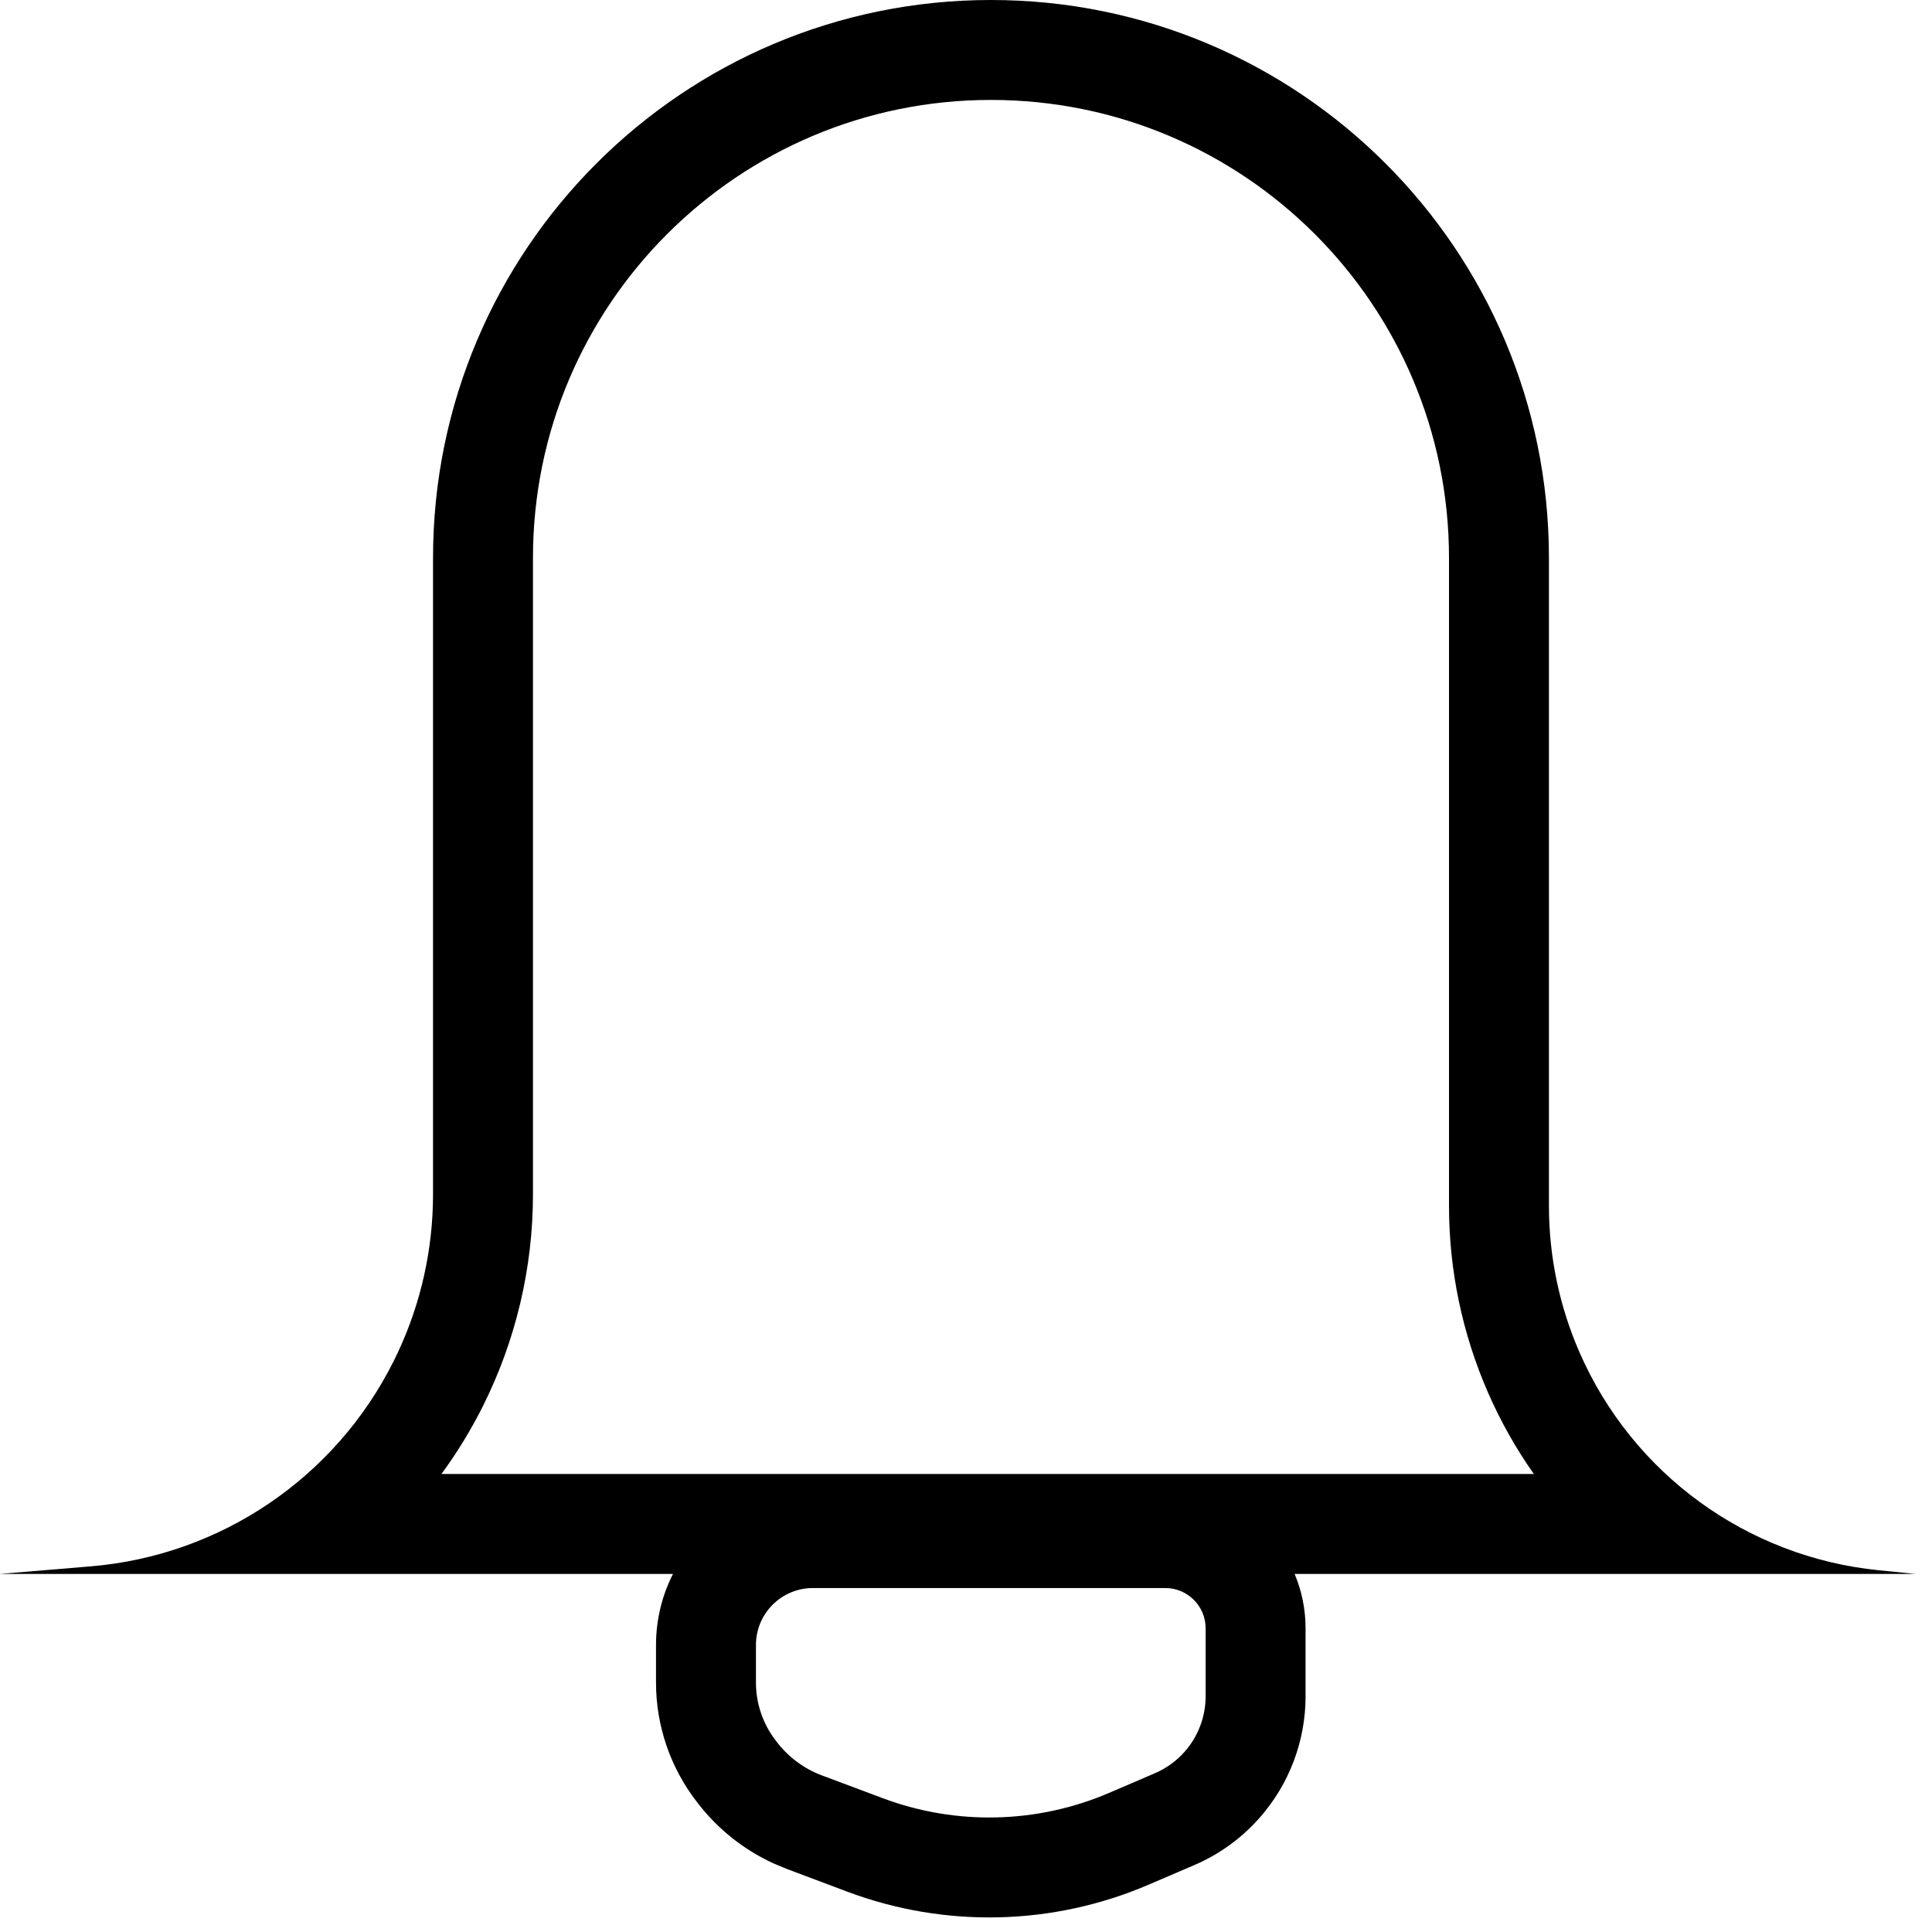 <svg width="58" height="58" viewBox="0 0 58 58" fill="none" xmlns="http://www.w3.org/2000/svg">
<path d="M29.75 0C39.001 0 46.5 7.499 46.5 16.75V36.2C46.5 37.717 46.814 39.218 47.422 40.607C49.014 44.247 52.447 46.744 56.4 47.14L57.5 47.25H38.865C39.077 47.752 39.194 48.304 39.194 48.884V50.924C39.194 52.262 38.707 53.555 37.824 54.56C37.282 55.179 36.608 55.668 35.852 55.992L34.476 56.582C31.604 57.813 28.367 57.888 25.441 56.791L23.618 56.106L23.229 55.944C22.334 55.535 21.55 54.913 20.947 54.13L20.904 54.074C20.12 53.053 19.694 51.802 19.694 50.515V49.384C19.694 48.616 19.878 47.891 20.204 47.25H0L2.724 47.023C6.621 46.699 10.067 44.364 11.816 40.866C12.546 39.407 12.948 37.808 12.995 36.181L13 35.855V16.75C13 7.499 20.499 0 29.75 0ZM24.404 47.674C23.46 47.674 22.694 48.439 22.694 49.384V50.515C22.694 51.141 22.902 51.75 23.283 52.246L23.326 52.302C23.673 52.753 24.139 53.098 24.672 53.298L26.495 53.981C28.697 54.807 31.133 54.751 33.294 53.825L34.67 53.234C35.014 53.087 35.322 52.864 35.569 52.582C35.972 52.123 36.194 51.534 36.194 50.924V48.884C36.194 48.216 35.652 47.674 34.984 47.674H24.404ZM29.75 3C22.156 3 16 9.156 16 16.75V35.855C16 38.06 15.486 40.235 14.5 42.208C14.139 42.929 13.721 43.611 13.253 44.25H46.047C45.514 43.493 45.052 42.677 44.673 41.81C43.899 40.041 43.5 38.131 43.5 36.2V16.75C43.5 9.156 37.344 3 29.75 3Z" fill="black"/>
</svg>
